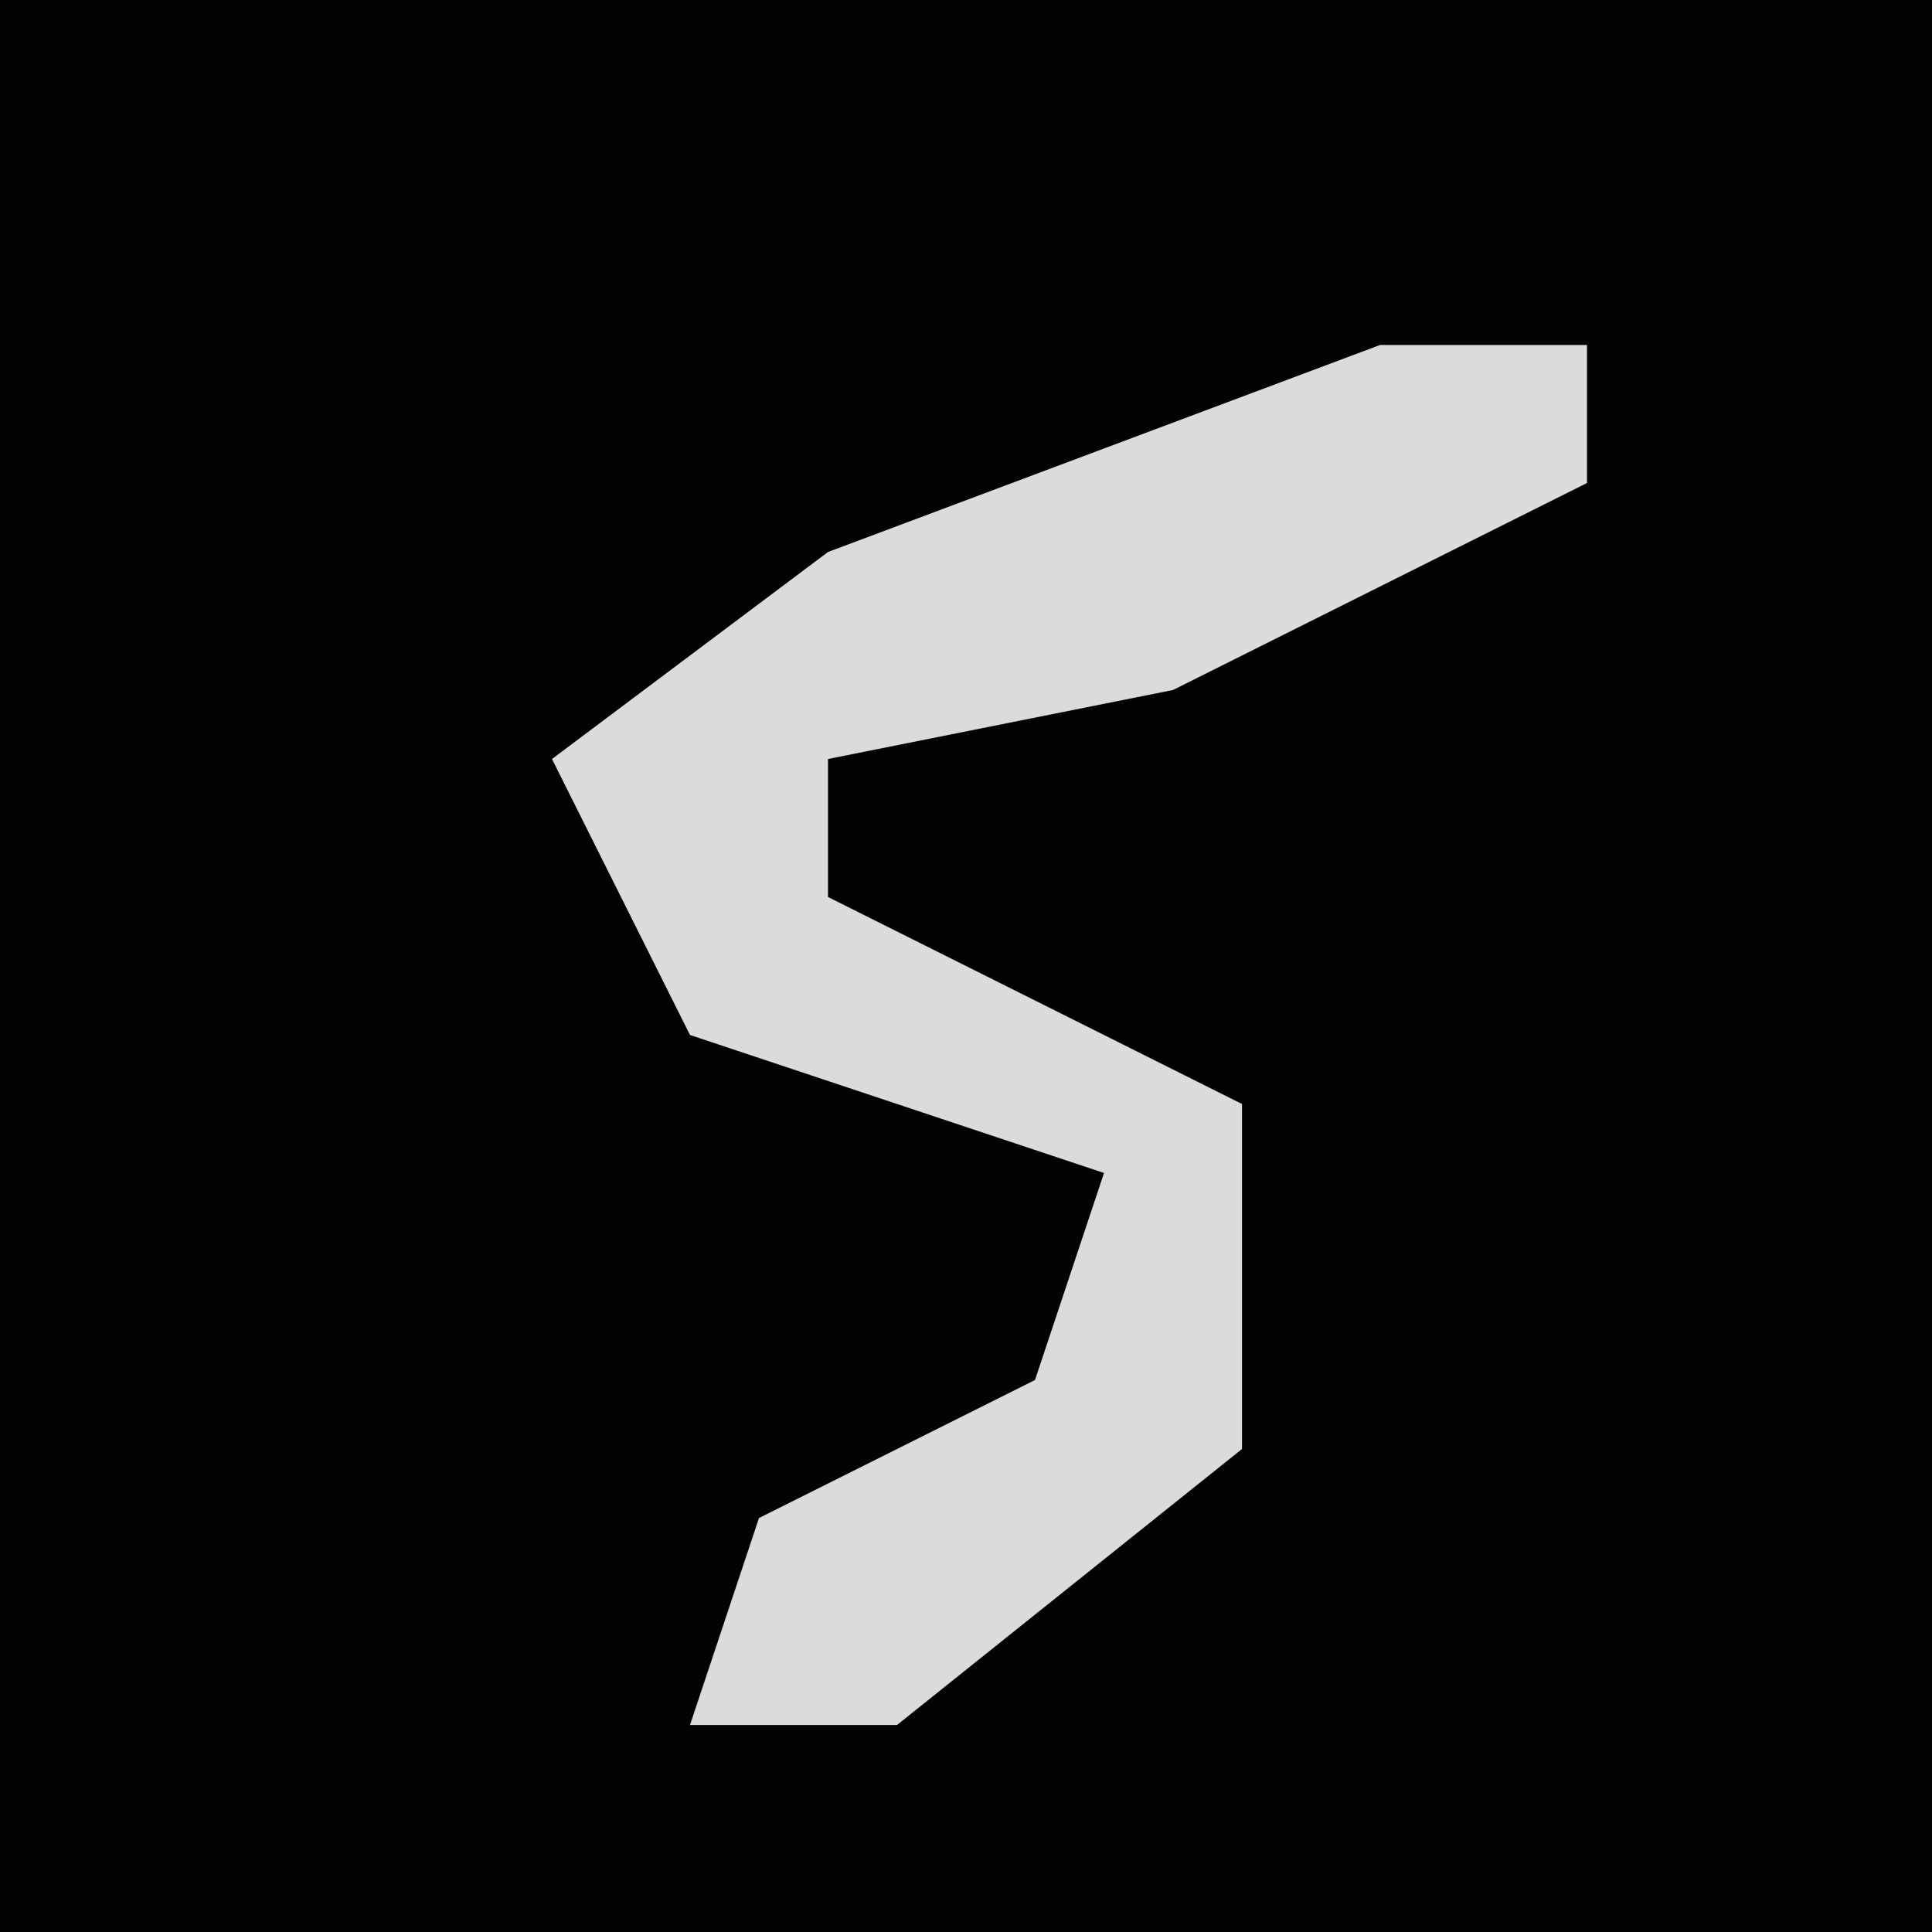 <?xml version="1.0" encoding="UTF-8"?>
<svg version="1.1" xmlns="http://www.w3.org/2000/svg" width="28" height="28">
<path d="M0,0 L28,0 L28,28 L0,28 Z " fill="#030303" transform="translate(0,0)"/>
<path d="M0,0 L3,0 L3,2 L-3,5 L-8,6 L-8,8 L-2,11 L-2,16 L-7,20 L-10,20 L-9,17 L-5,15 L-4,12 L-10,10 L-12,6 L-8,3 Z " fill="#DBDBDB" transform="translate(20,5)"/>
</svg>
